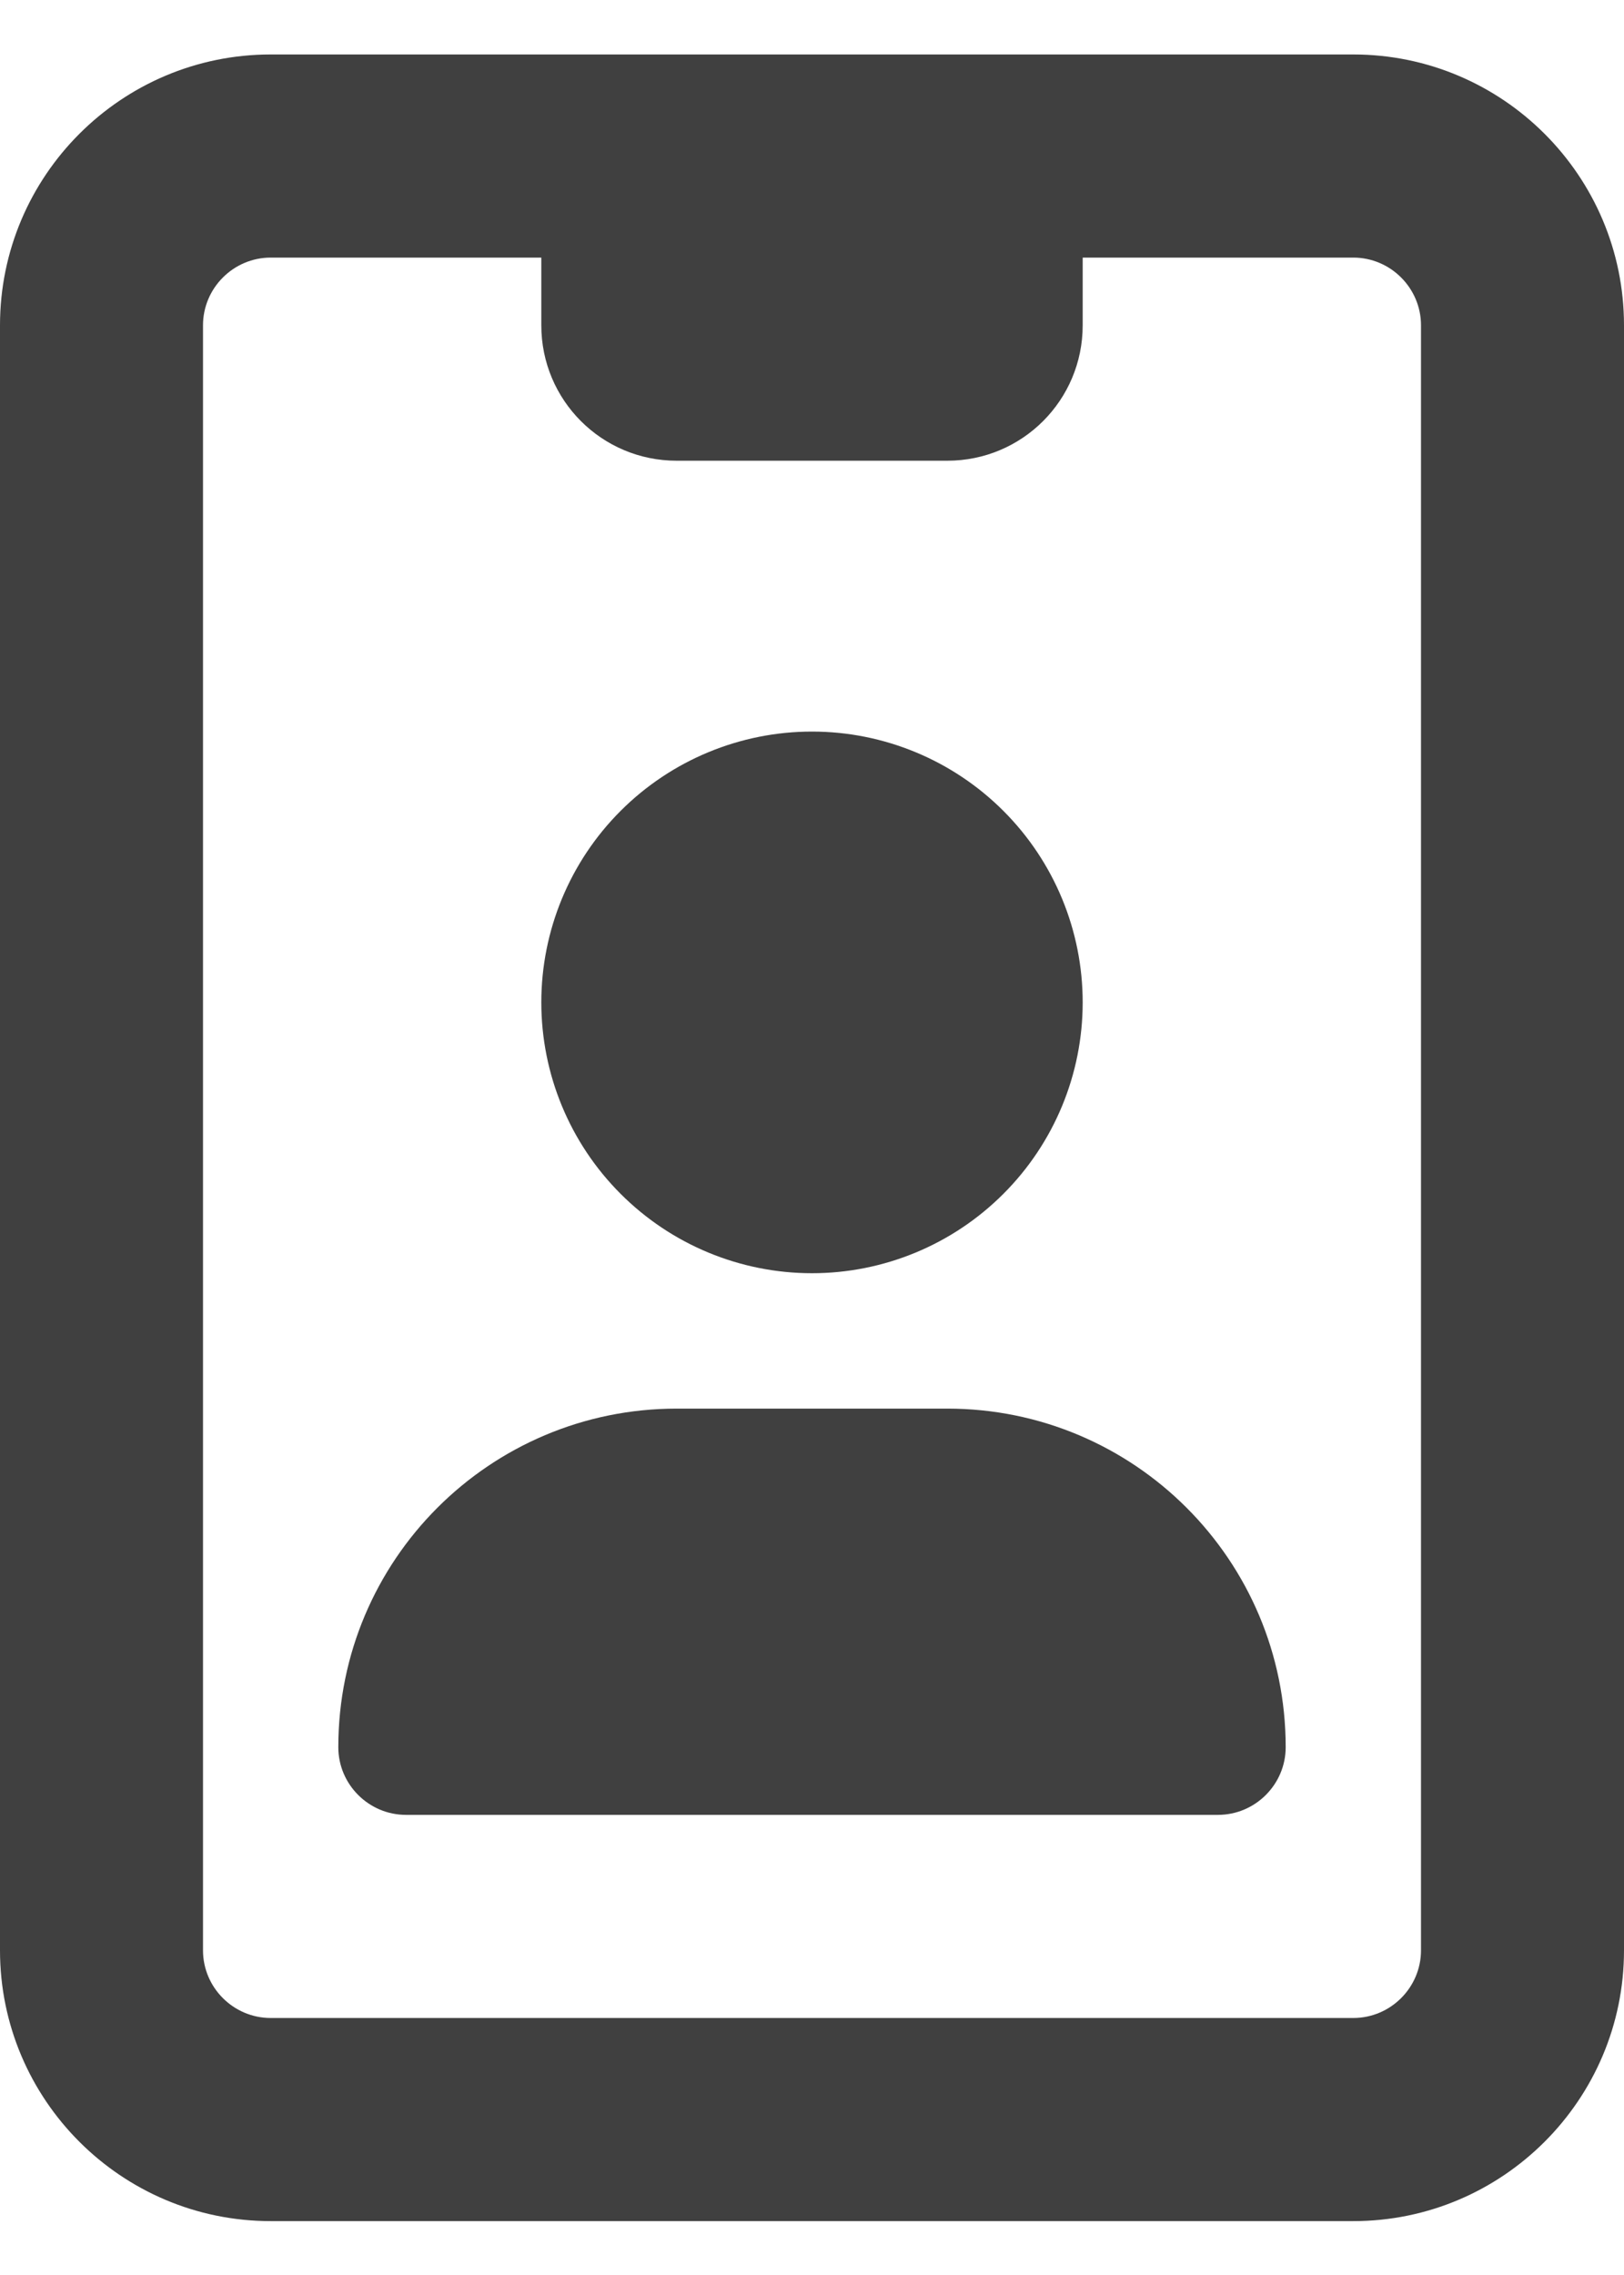 <svg width="25" height="35" viewBox="0 0 25 35" fill="none" xmlns="http://www.w3.org/2000/svg">
<g clip-path="url(#clip0_126_1442)">
<path d="M16.667 3.963V5.005C16.667 6.157 15.736 7.088 14.583 7.088H10.417C9.264 7.088 8.333 6.157 8.333 5.005V3.963H4.167C3.594 3.963 3.125 4.432 3.125 5.005V30.005C3.125 30.578 3.594 31.046 4.167 31.046H20.833C21.406 31.046 21.875 30.578 21.875 30.005V5.005C21.875 4.432 21.406 3.963 20.833 3.963H16.667ZM0 5.005C0 2.706 1.868 0.838 4.167 0.838H20.833C23.131 0.838 25 2.706 25 5.005V30.005C25 32.303 23.131 34.171 20.833 34.171H4.167C1.868 34.171 0 32.303 0 30.005V5.005ZM10.417 21.671H14.583C17.461 21.671 19.792 24.002 19.792 26.88C19.792 27.453 19.323 27.921 18.75 27.921H6.25C5.677 27.921 5.208 27.453 5.208 26.88C5.208 24.002 7.539 21.671 10.417 21.671ZM8.333 15.421C8.333 14.316 8.772 13.256 9.554 12.475C10.335 11.694 11.395 11.255 12.5 11.255C13.605 11.255 14.665 11.694 15.446 12.475C16.228 13.256 16.667 14.316 16.667 15.421C16.667 16.526 16.228 17.586 15.446 18.367C14.665 19.149 13.605 19.588 12.5 19.588C11.395 19.588 10.335 19.149 9.554 18.367C8.772 17.586 8.333 16.526 8.333 15.421Z" fill="#404040"/>
</g>
<defs>
<clipPath id="clip0_126_1442">
<rect width="25" height="33.333" fill="white" transform="translate(0 0.838)"/>
</clipPath>
</defs>
</svg>
